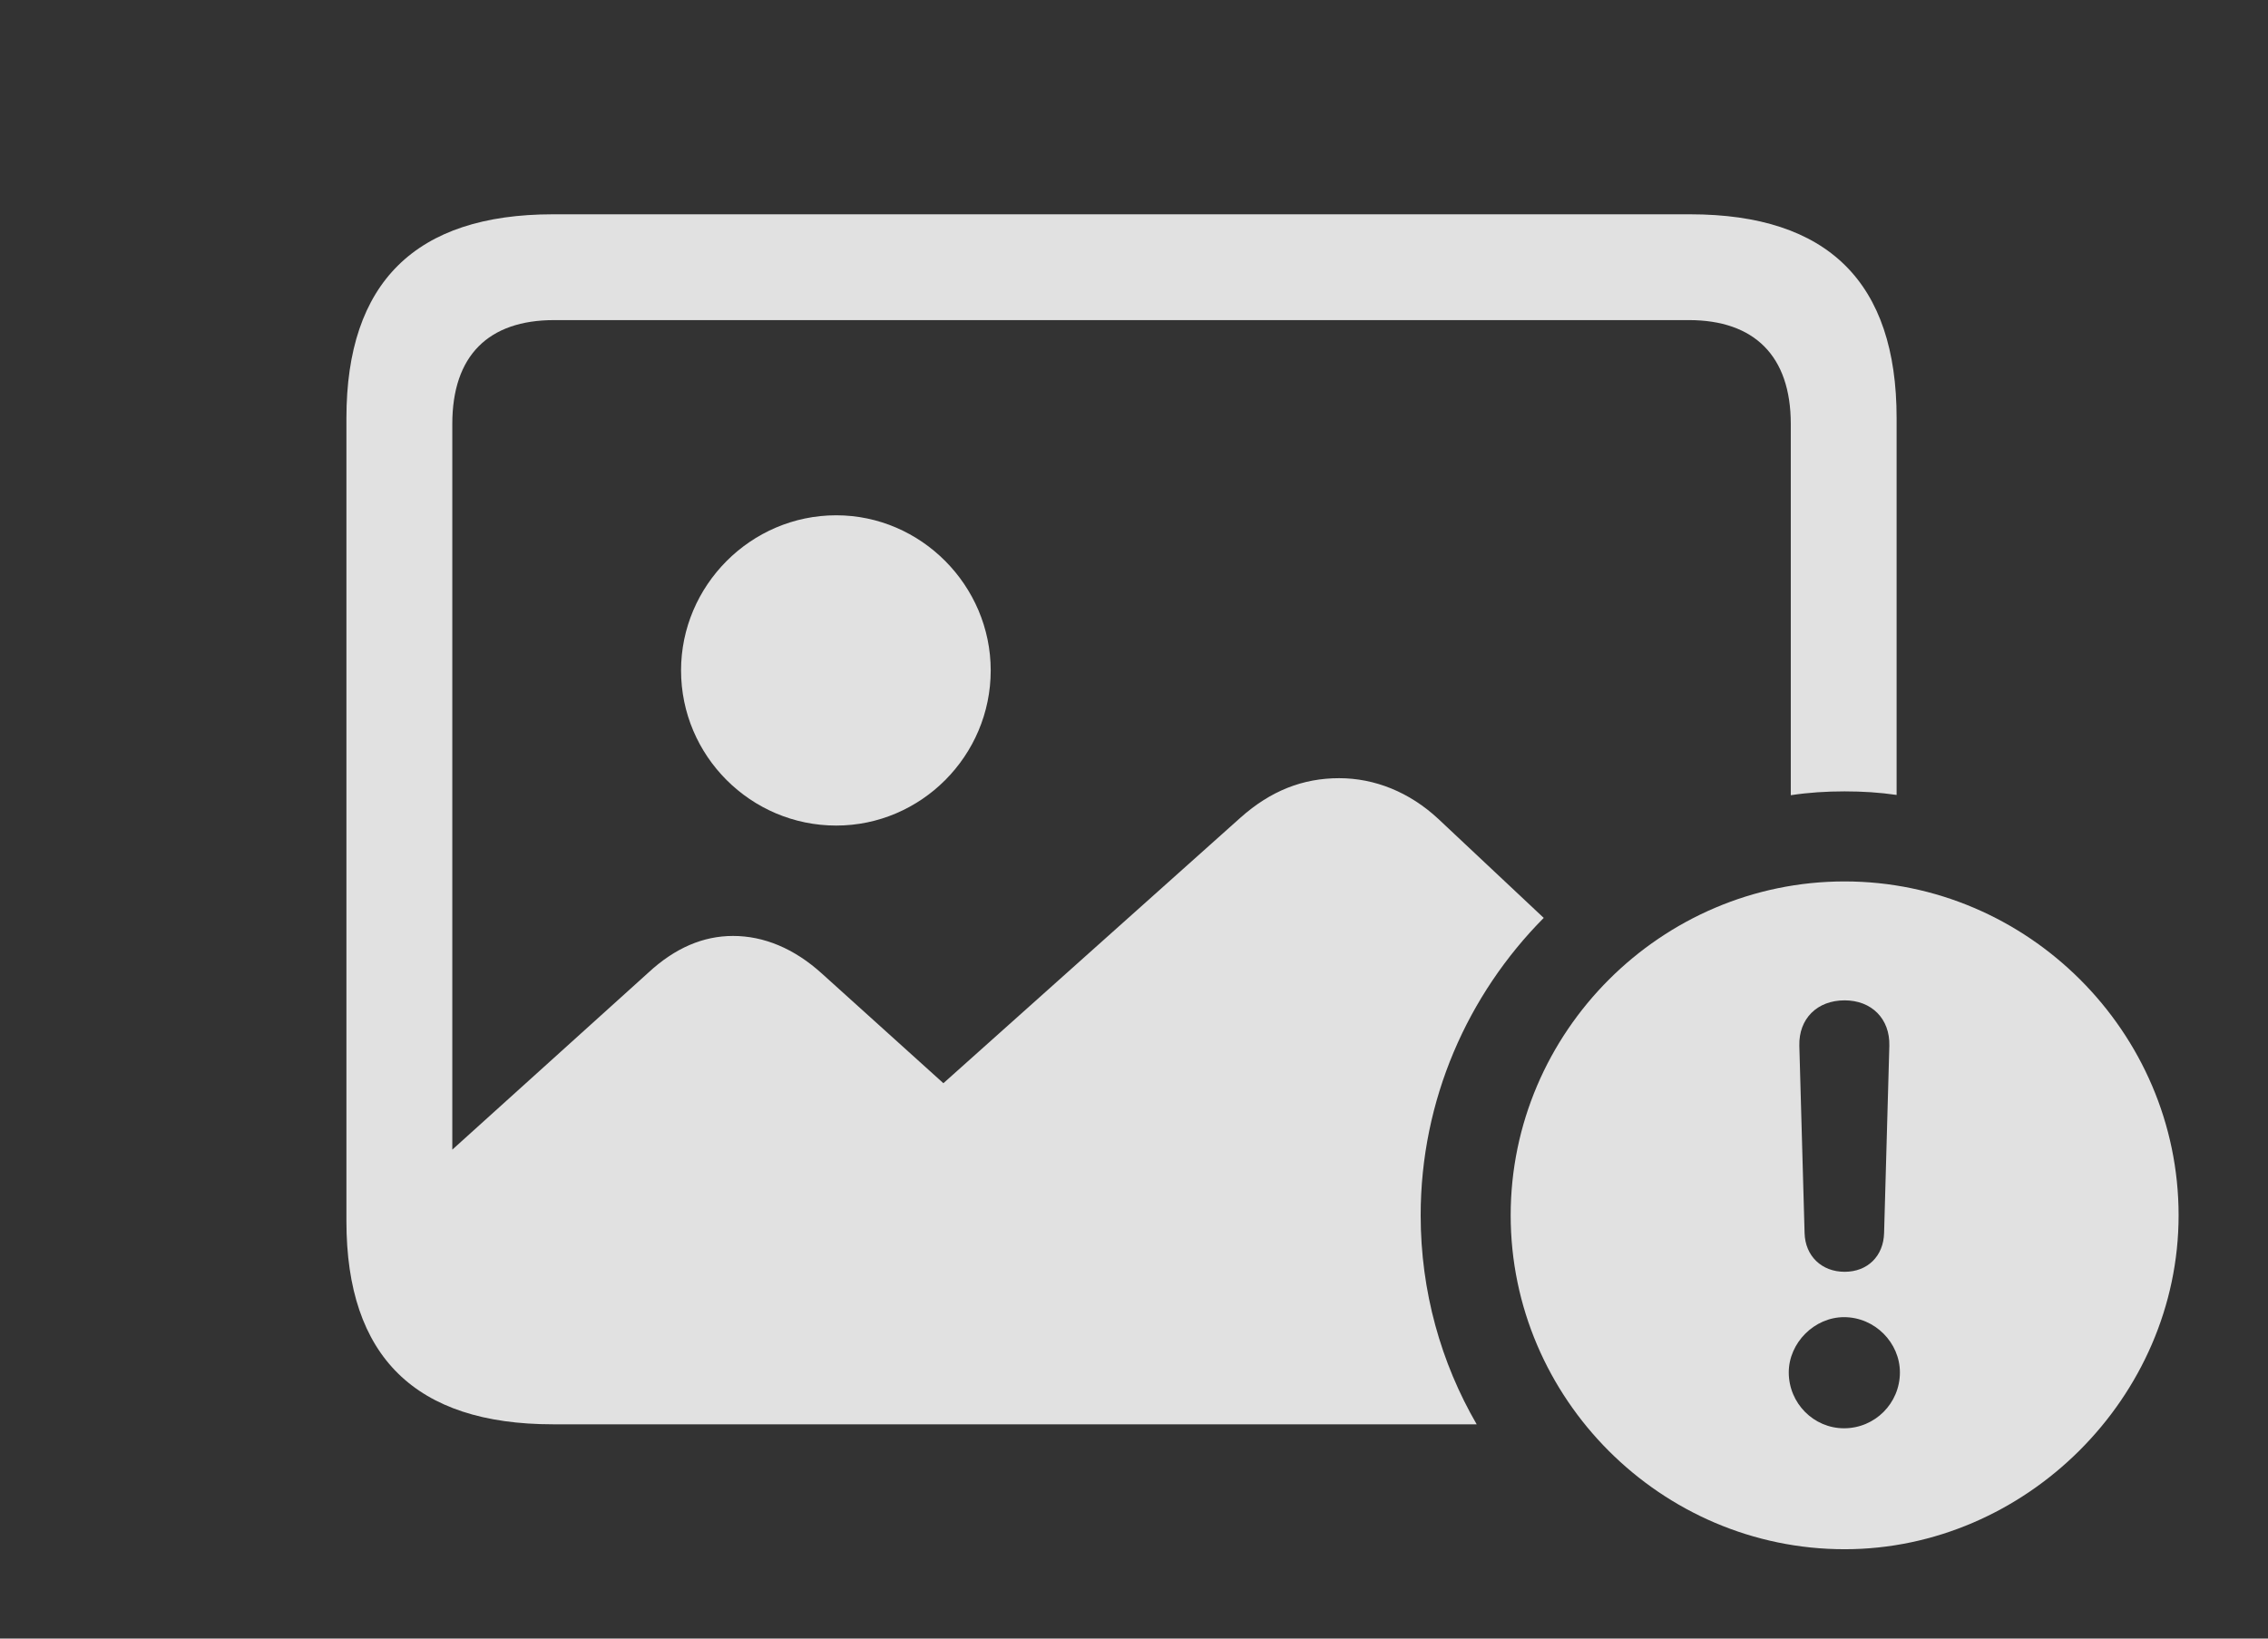 <?xml version="1.0" encoding="UTF-8"?>
<!--Generator: Apple Native CoreSVG 341-->
<!DOCTYPE svg
PUBLIC "-//W3C//DTD SVG 1.1//EN"
       "http://www.w3.org/Graphics/SVG/1.1/DTD/svg11.dtd">
<svg version="1.1" xmlns="http://www.w3.org/2000/svg" xmlns:xlink="http://www.w3.org/1999/xlink" viewBox="0 0 33.691 24.346">
 <rect x="0" y="0" width="33.691" height="24.346" fill="#333333" stroke="none"/>
 <g>
  <rect height="24.346" opacity="0" width="33.691" x="0" y="0"/>
  <path d="M28.174 6.211L28.174 11.811C27.922 11.774 27.664 11.758 27.402 11.758C27.131 11.758 26.863 11.775 26.602 11.815L26.602 6.299C26.602 5.283 26.055 4.756 25.088 4.756L8.232 4.756C7.256 4.756 6.719 5.283 6.719 6.299L6.719 17.081L9.629 14.453C10.029 14.082 10.449 13.906 10.889 13.906C11.348 13.906 11.797 14.092 12.207 14.463L14.014 16.094L18.428 12.148C18.877 11.748 19.355 11.562 19.893 11.562C20.42 11.562 20.938 11.768 21.367 12.168L22.932 13.638C21.803 14.777 21.104 16.341 21.104 18.057C21.104 19.185 21.405 20.247 21.936 21.162L8.213 21.162C6.172 21.162 5.146 20.156 5.146 18.145L5.146 6.211C5.146 4.199 6.172 3.184 8.213 3.184L25.107 3.184C27.158 3.184 28.174 4.199 28.174 6.211Z" fill="white" fill-opacity="0.85"/>
  <path d="M14.717 9.961C14.717 11.23 13.682 12.266 12.422 12.266C11.152 12.266 10.117 11.23 10.117 9.961C10.117 8.701 11.152 7.656 12.422 7.656C13.682 7.656 14.717 8.701 14.717 9.961Z" fill="white" fill-opacity="0.85"/>
  <path d="M32.363 18.057C32.363 20.762 30.088 23.018 27.402 23.018C24.678 23.018 22.441 20.781 22.441 18.057C22.441 15.332 24.678 13.096 27.402 13.096C30.117 13.096 32.363 15.332 32.363 18.057ZM26.572 20.391C26.572 20.85 26.943 21.221 27.393 21.221C27.852 21.221 28.223 20.85 28.223 20.391C28.223 19.951 27.852 19.57 27.393 19.57C26.953 19.57 26.572 19.951 26.572 20.391ZM26.729 15.537L26.807 18.32C26.816 18.662 27.061 18.896 27.402 18.896C27.744 18.896 27.979 18.662 27.988 18.32L28.066 15.537C28.076 15.137 27.803 14.863 27.402 14.863C26.992 14.863 26.719 15.137 26.729 15.537Z" fill="white" fill-opacity="0.85"/>
 </g>
</svg>
